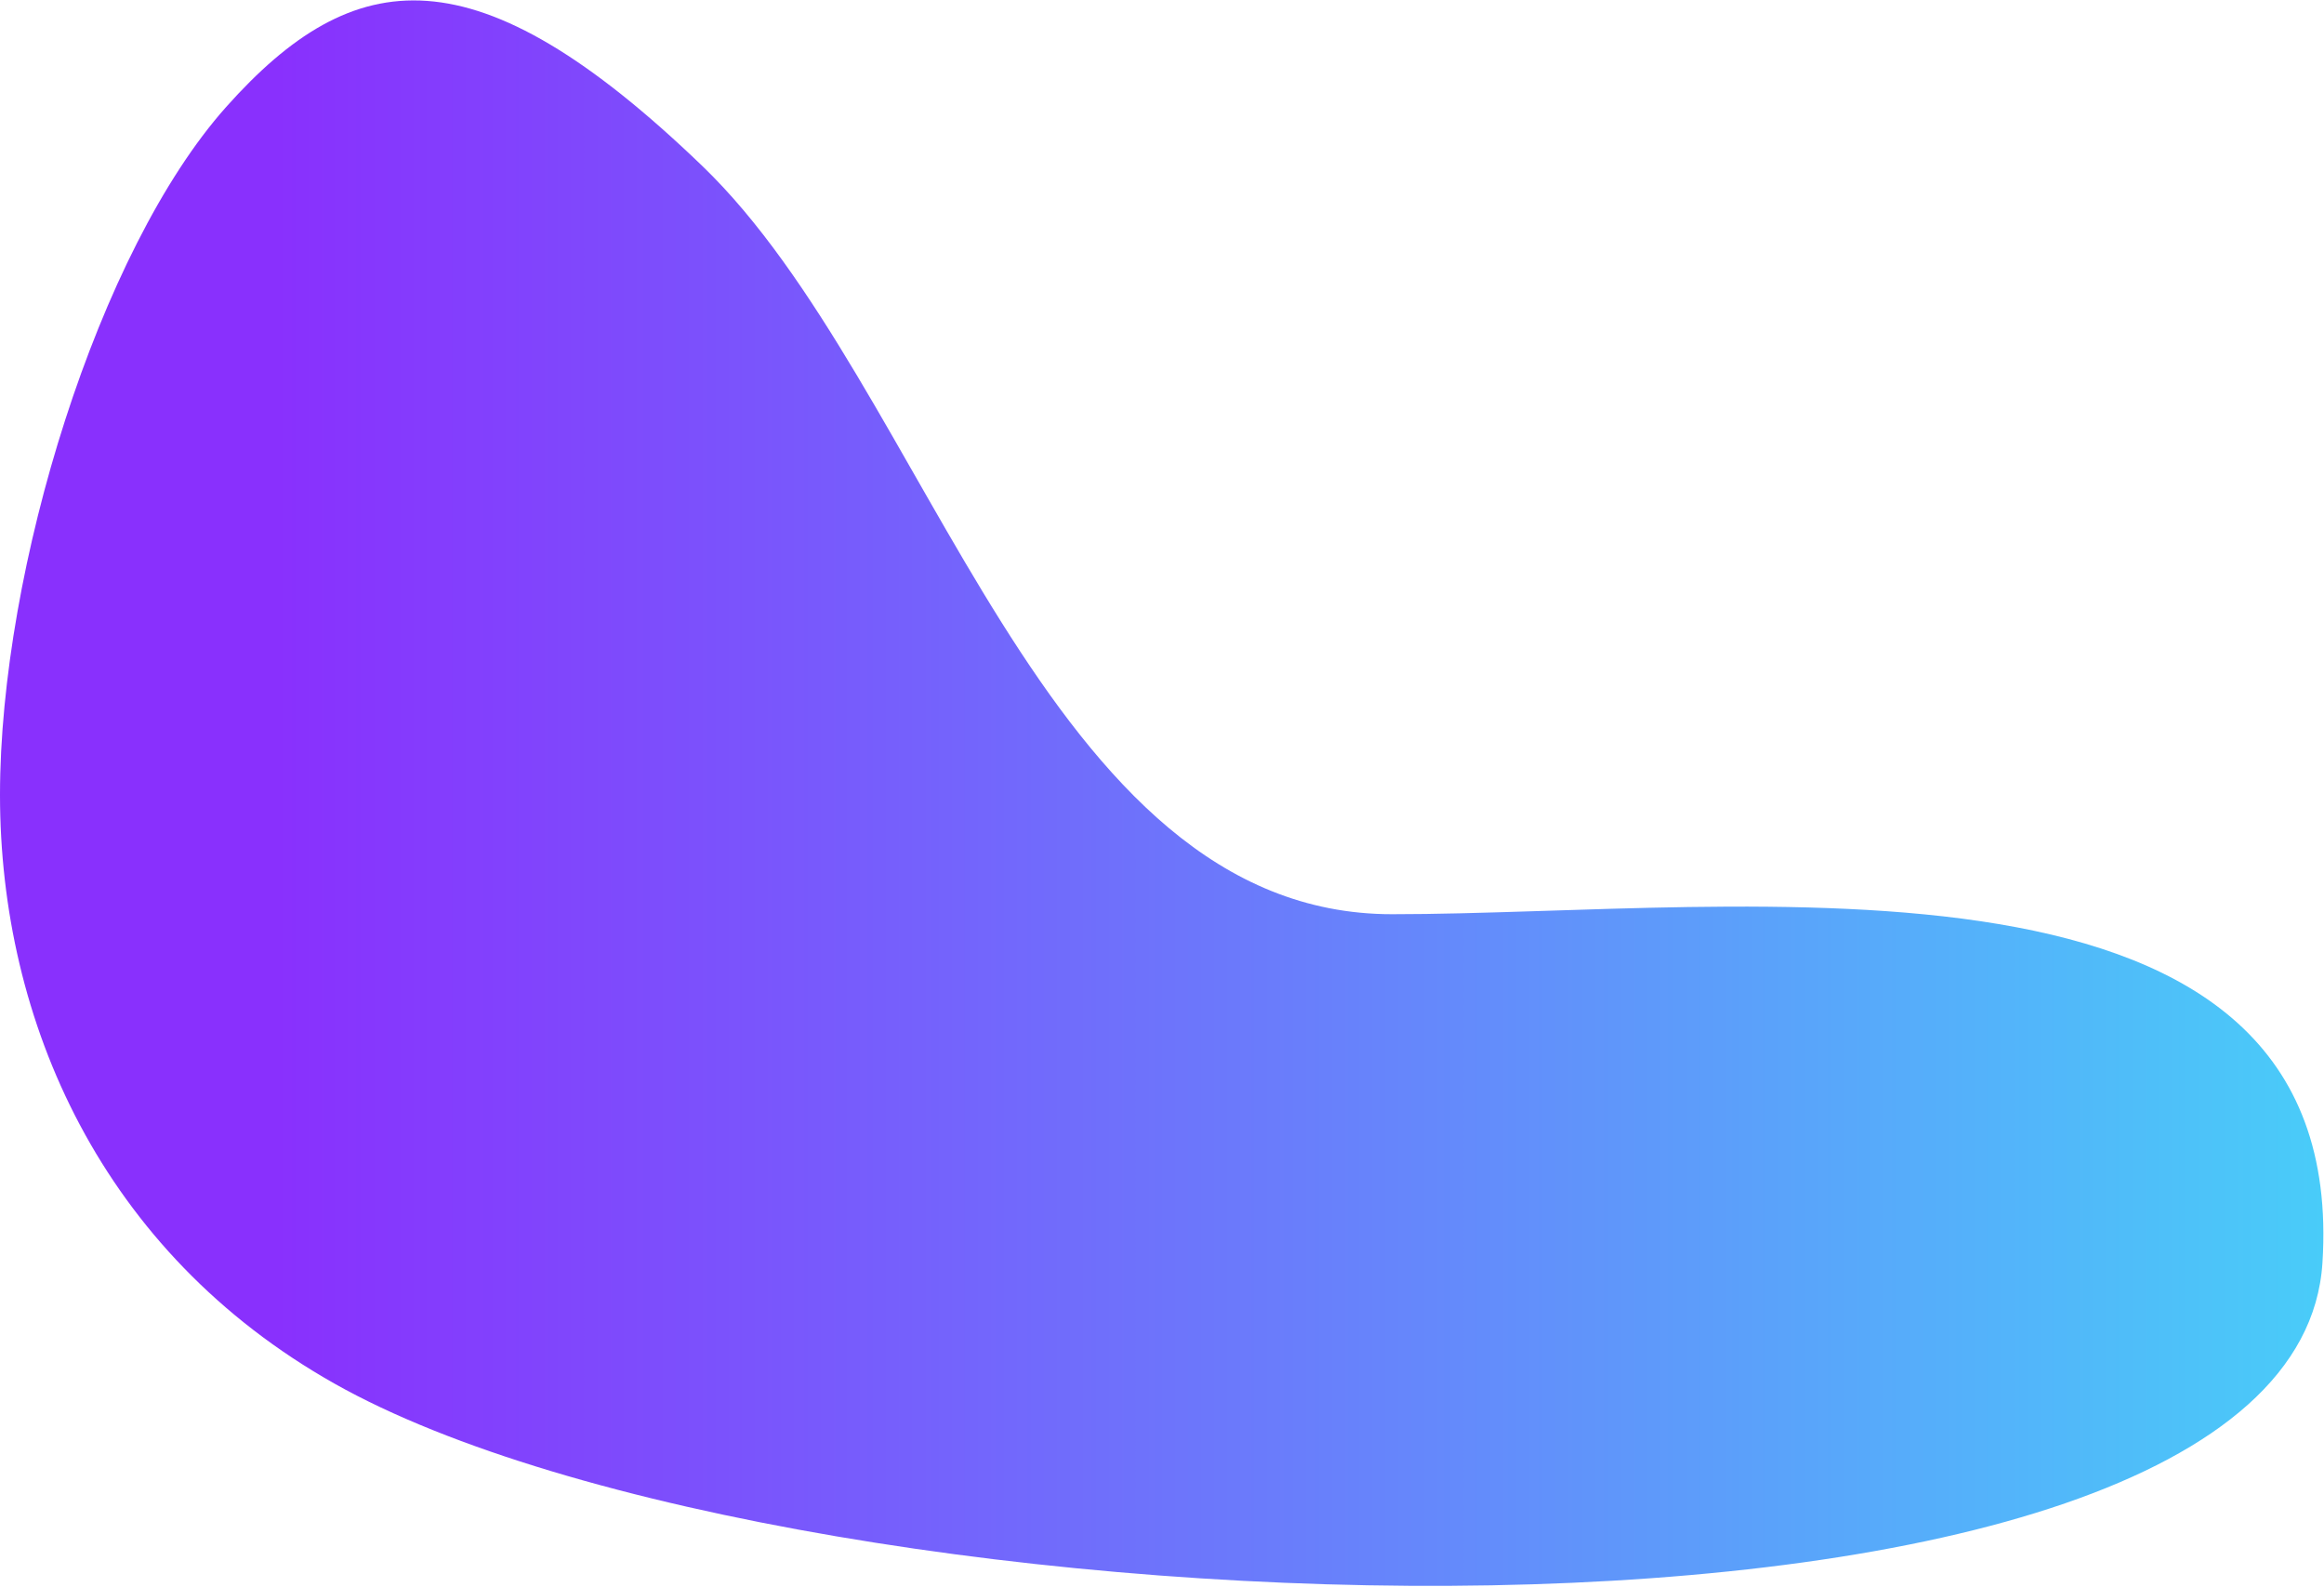 <svg width="1500" height="1024" viewBox="0 0 1500 1024" fill="none" xmlns="http://www.w3.org/2000/svg">
<path fill-rule="evenodd" clip-rule="evenodd" d="M216 893C514 1061 1481 1098 1499 815.001C1517 532.001 1124 590.001 898.5 590.001C673 590.001 599.844 248.164 453.344 107.164C306.844 -33.836 228.344 -23.336 146 69C63.656 161.336 0 367 0 513C0 659 65.441 808.121 216 893Z" fill="url(#paint0_linear)"/>
<defs>
<linearGradient id="paint0_linear" x1="1499.6" y1="1172.15" x2="178" y2="1172.15" gradientUnits="userSpaceOnUse">
<stop stop-color="#49CCF9"/>
<stop offset="1" stop-color="#8930FD"/>
</linearGradient>
</defs>
</svg>
